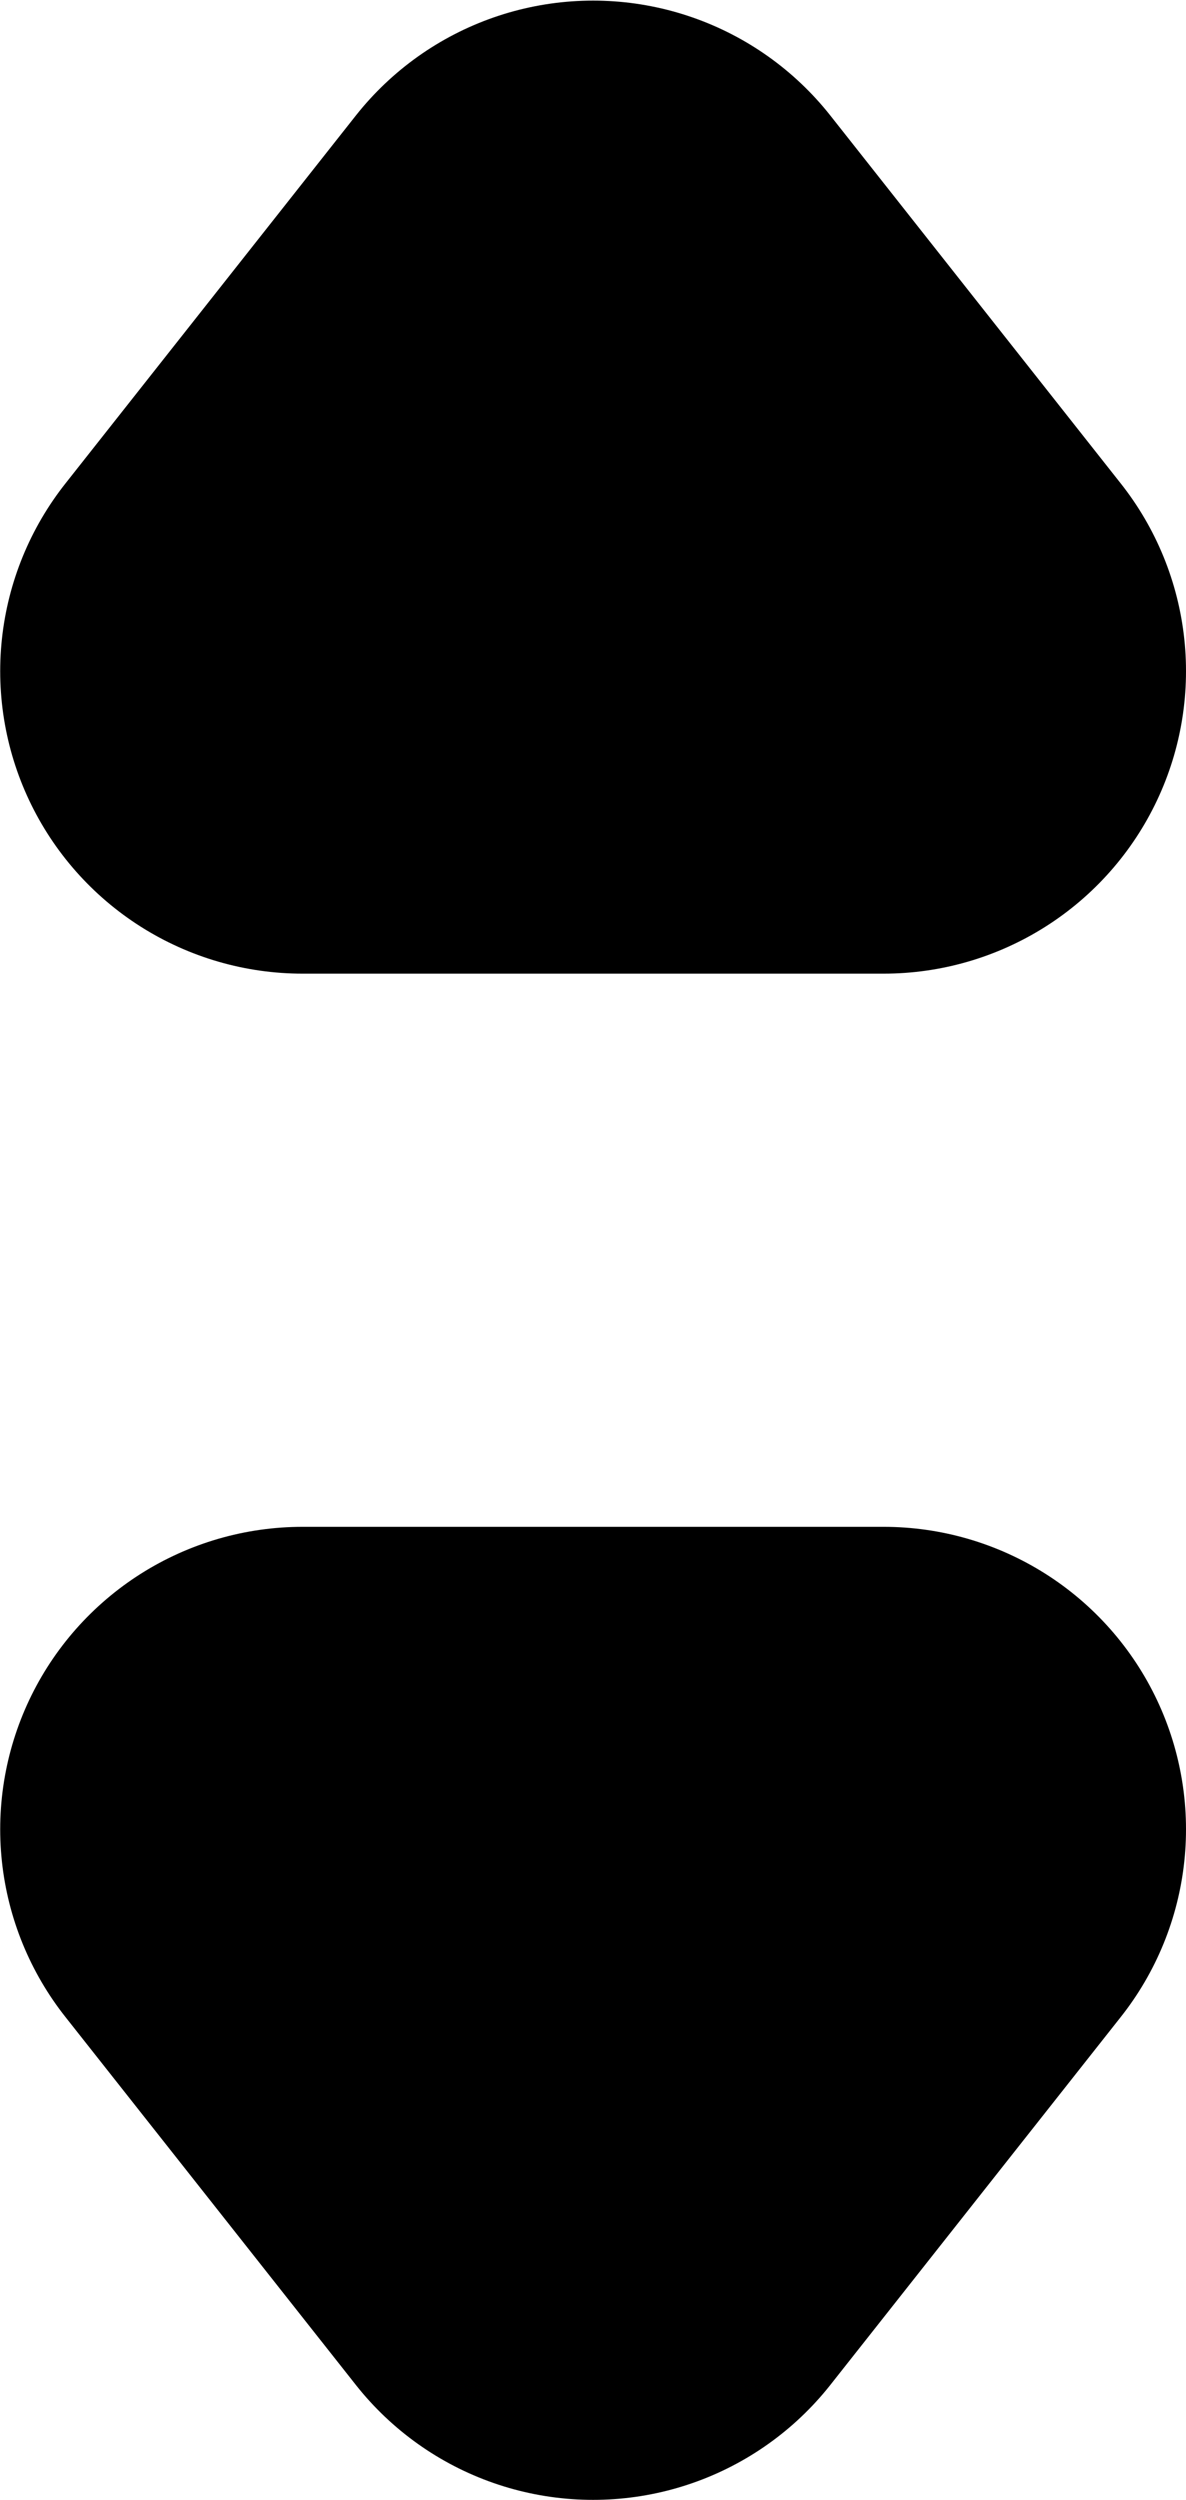 <svg xmlns="http://www.w3.org/2000/svg" width="5.883" height="12.396" viewBox="0 0 5.883 12.396"><defs><style>.a{stroke:#000;stroke-linecap:round;stroke-linejoin:round;stroke-width:3px;}</style></defs><g transform="translate(-92.387 -682.456)"><path class="a" d="M16879.227,511.7h-1.441l1.441-1.825,1.441,1.825Z" transform="translate(-16783.898 174.084)"/><path class="a" d="M16879.227,509.872h-1.441l1.441,1.825,1.441-1.825Z" transform="translate(-16783.898 181.655)"/></g></svg>